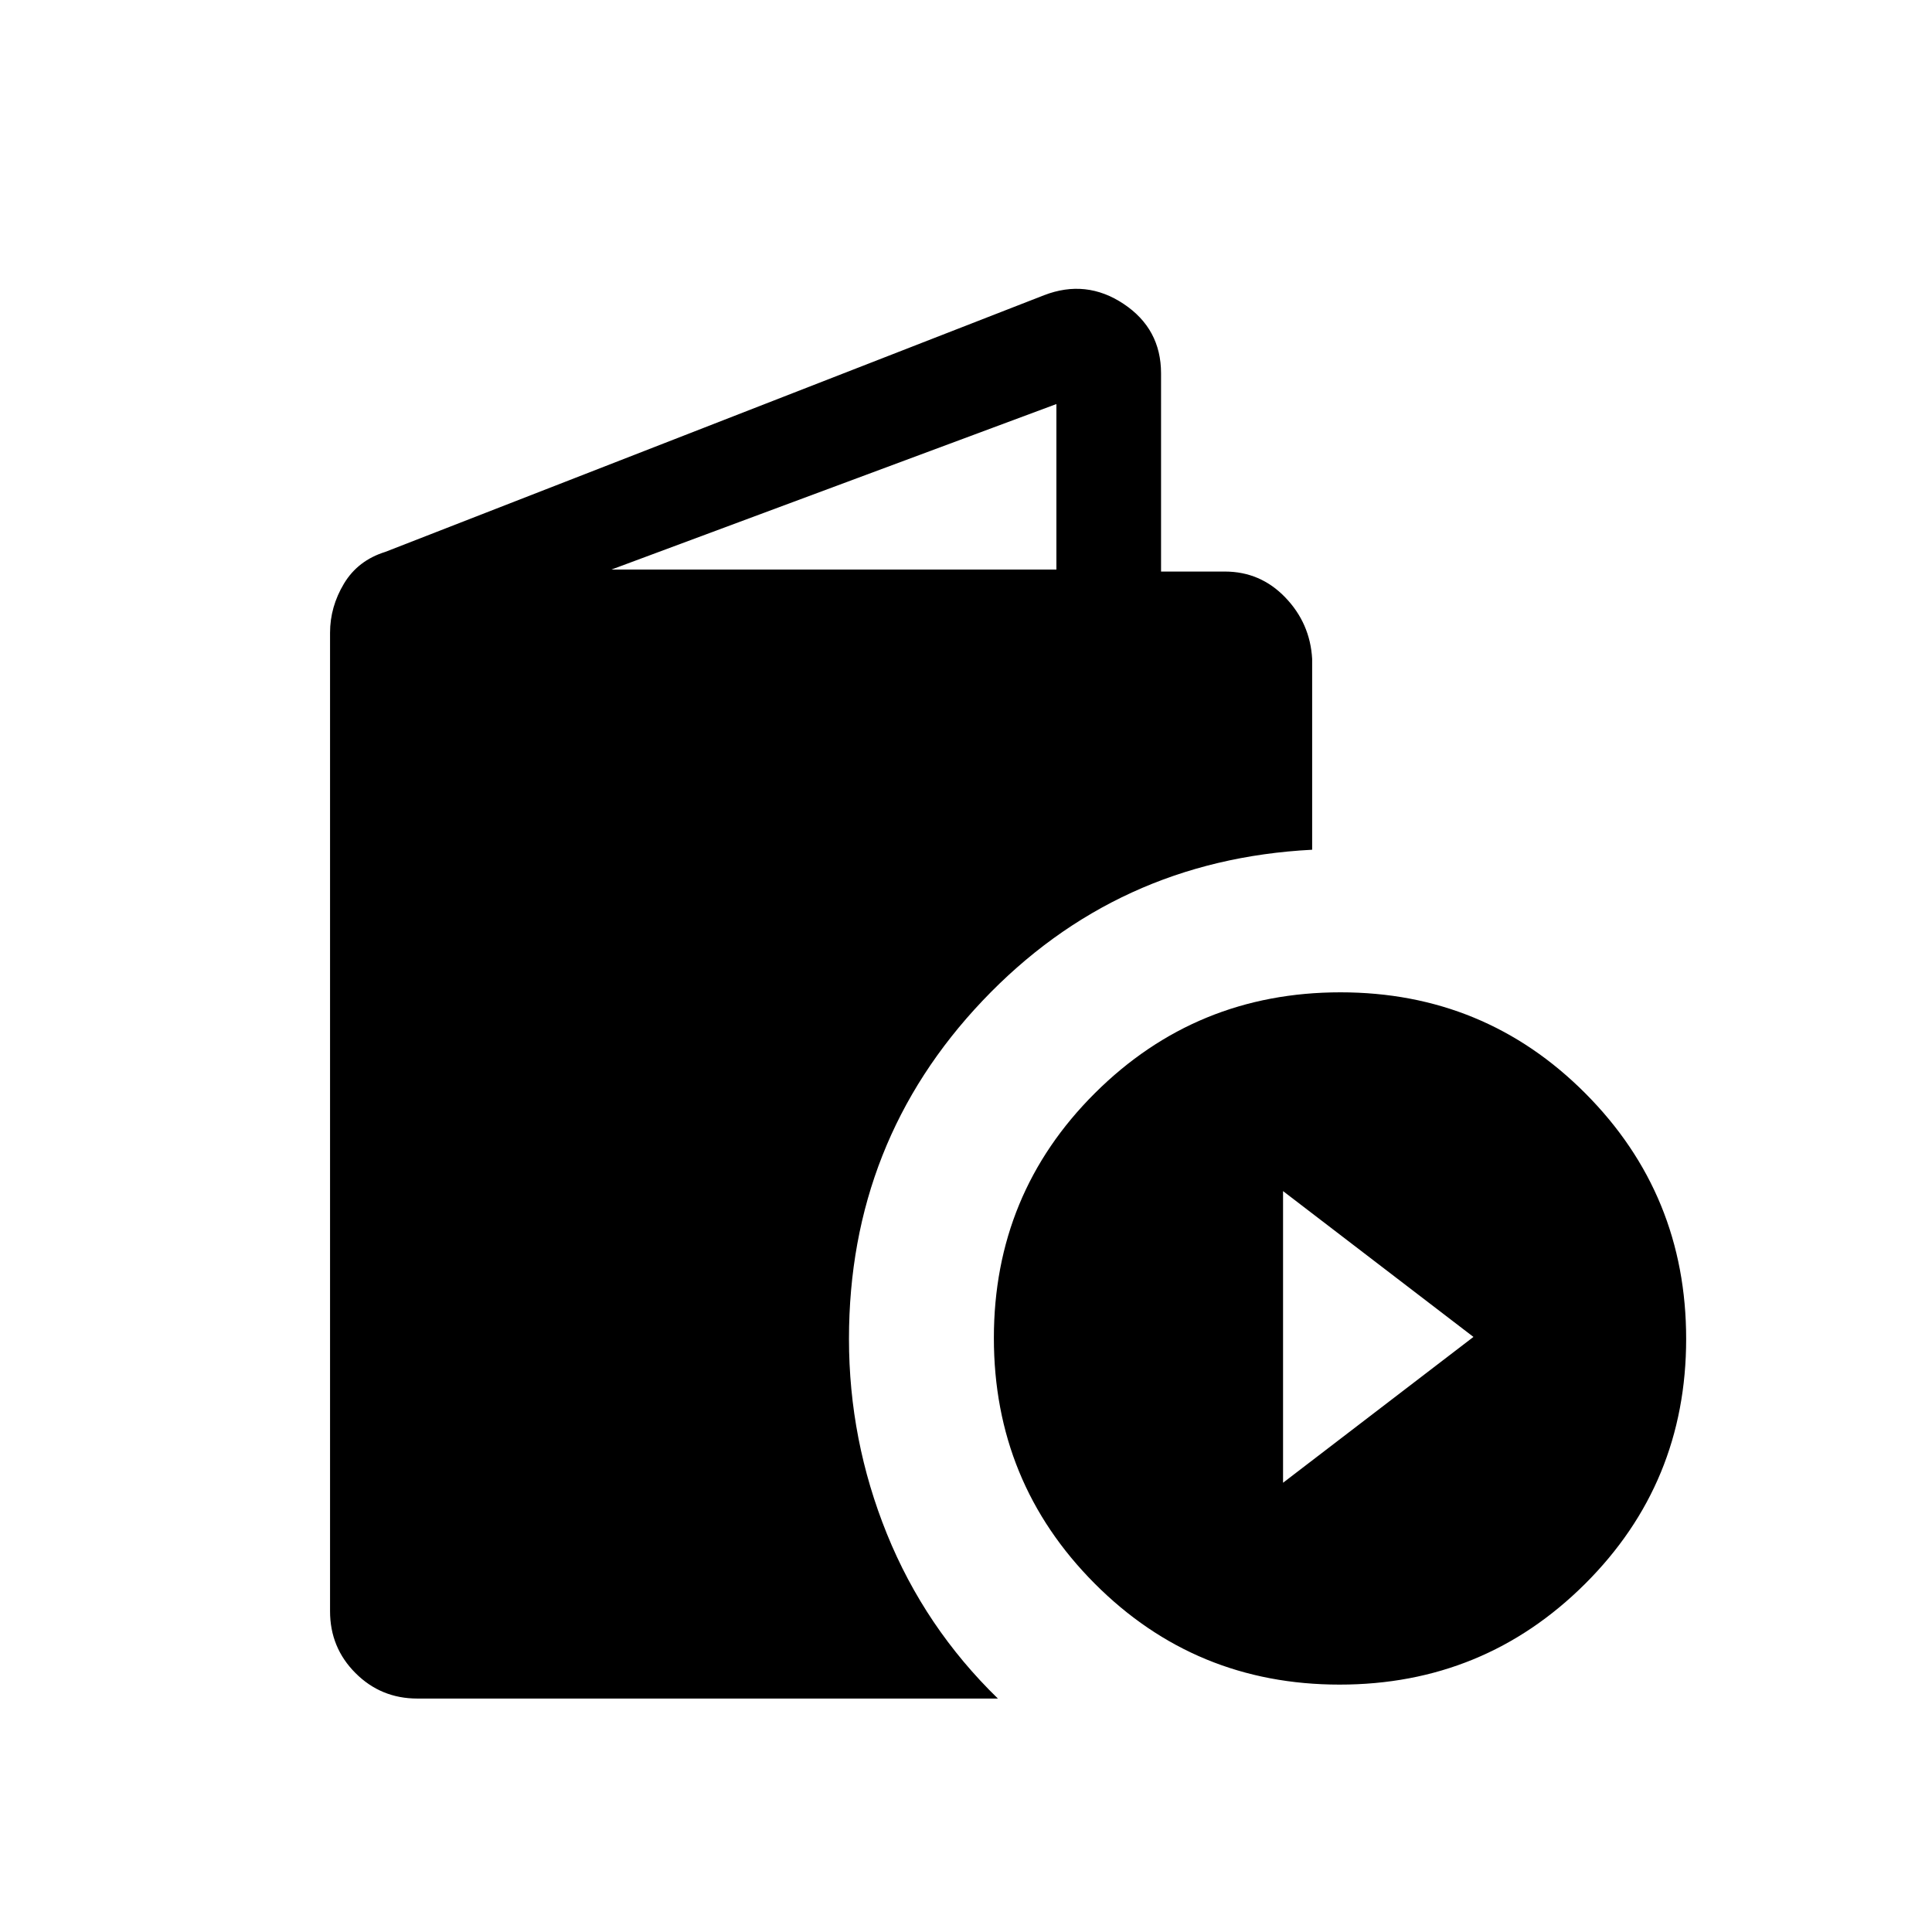 <svg xmlns="http://www.w3.org/2000/svg" height="20" viewBox="0 -960 960 960" width="20"><path d="M207.39-116q-18.1 0-30.74-12.65Q164-141.29 164-159.39v-486.22q0-12.85 6.92-24.39 6.93-11.54 20.54-15.77L518.77-813.3q20.92-8.08 39.54 4.3 18.61 12.39 18.61 34.54V-676h31.69q17.67 0 30.03 12.85Q651-650.31 652-632.61v94.84q-97.31 5-163.73 74.98-66.42 69.99-66.42 168.08 0 50.32 18.84 96.86 18.85 46.54 55.16 81.85H207.39Zm96.45-561h221.08v-82.23L303.84-677Zm361.78 554.07q-71.7 0-121.73-50.26-50.04-50.26-50.04-121.96 0-71.7 50.26-121.73 50.27-50.04 121.96-50.04 71.7 0 121.74 50.26 50.03 50.27 50.03 121.96 0 71.7-50.26 121.74-50.26 50.03-121.96 50.03Zm-28.08-100.3 94.61-72.46-94.61-72.46v144.92Z"/></svg>